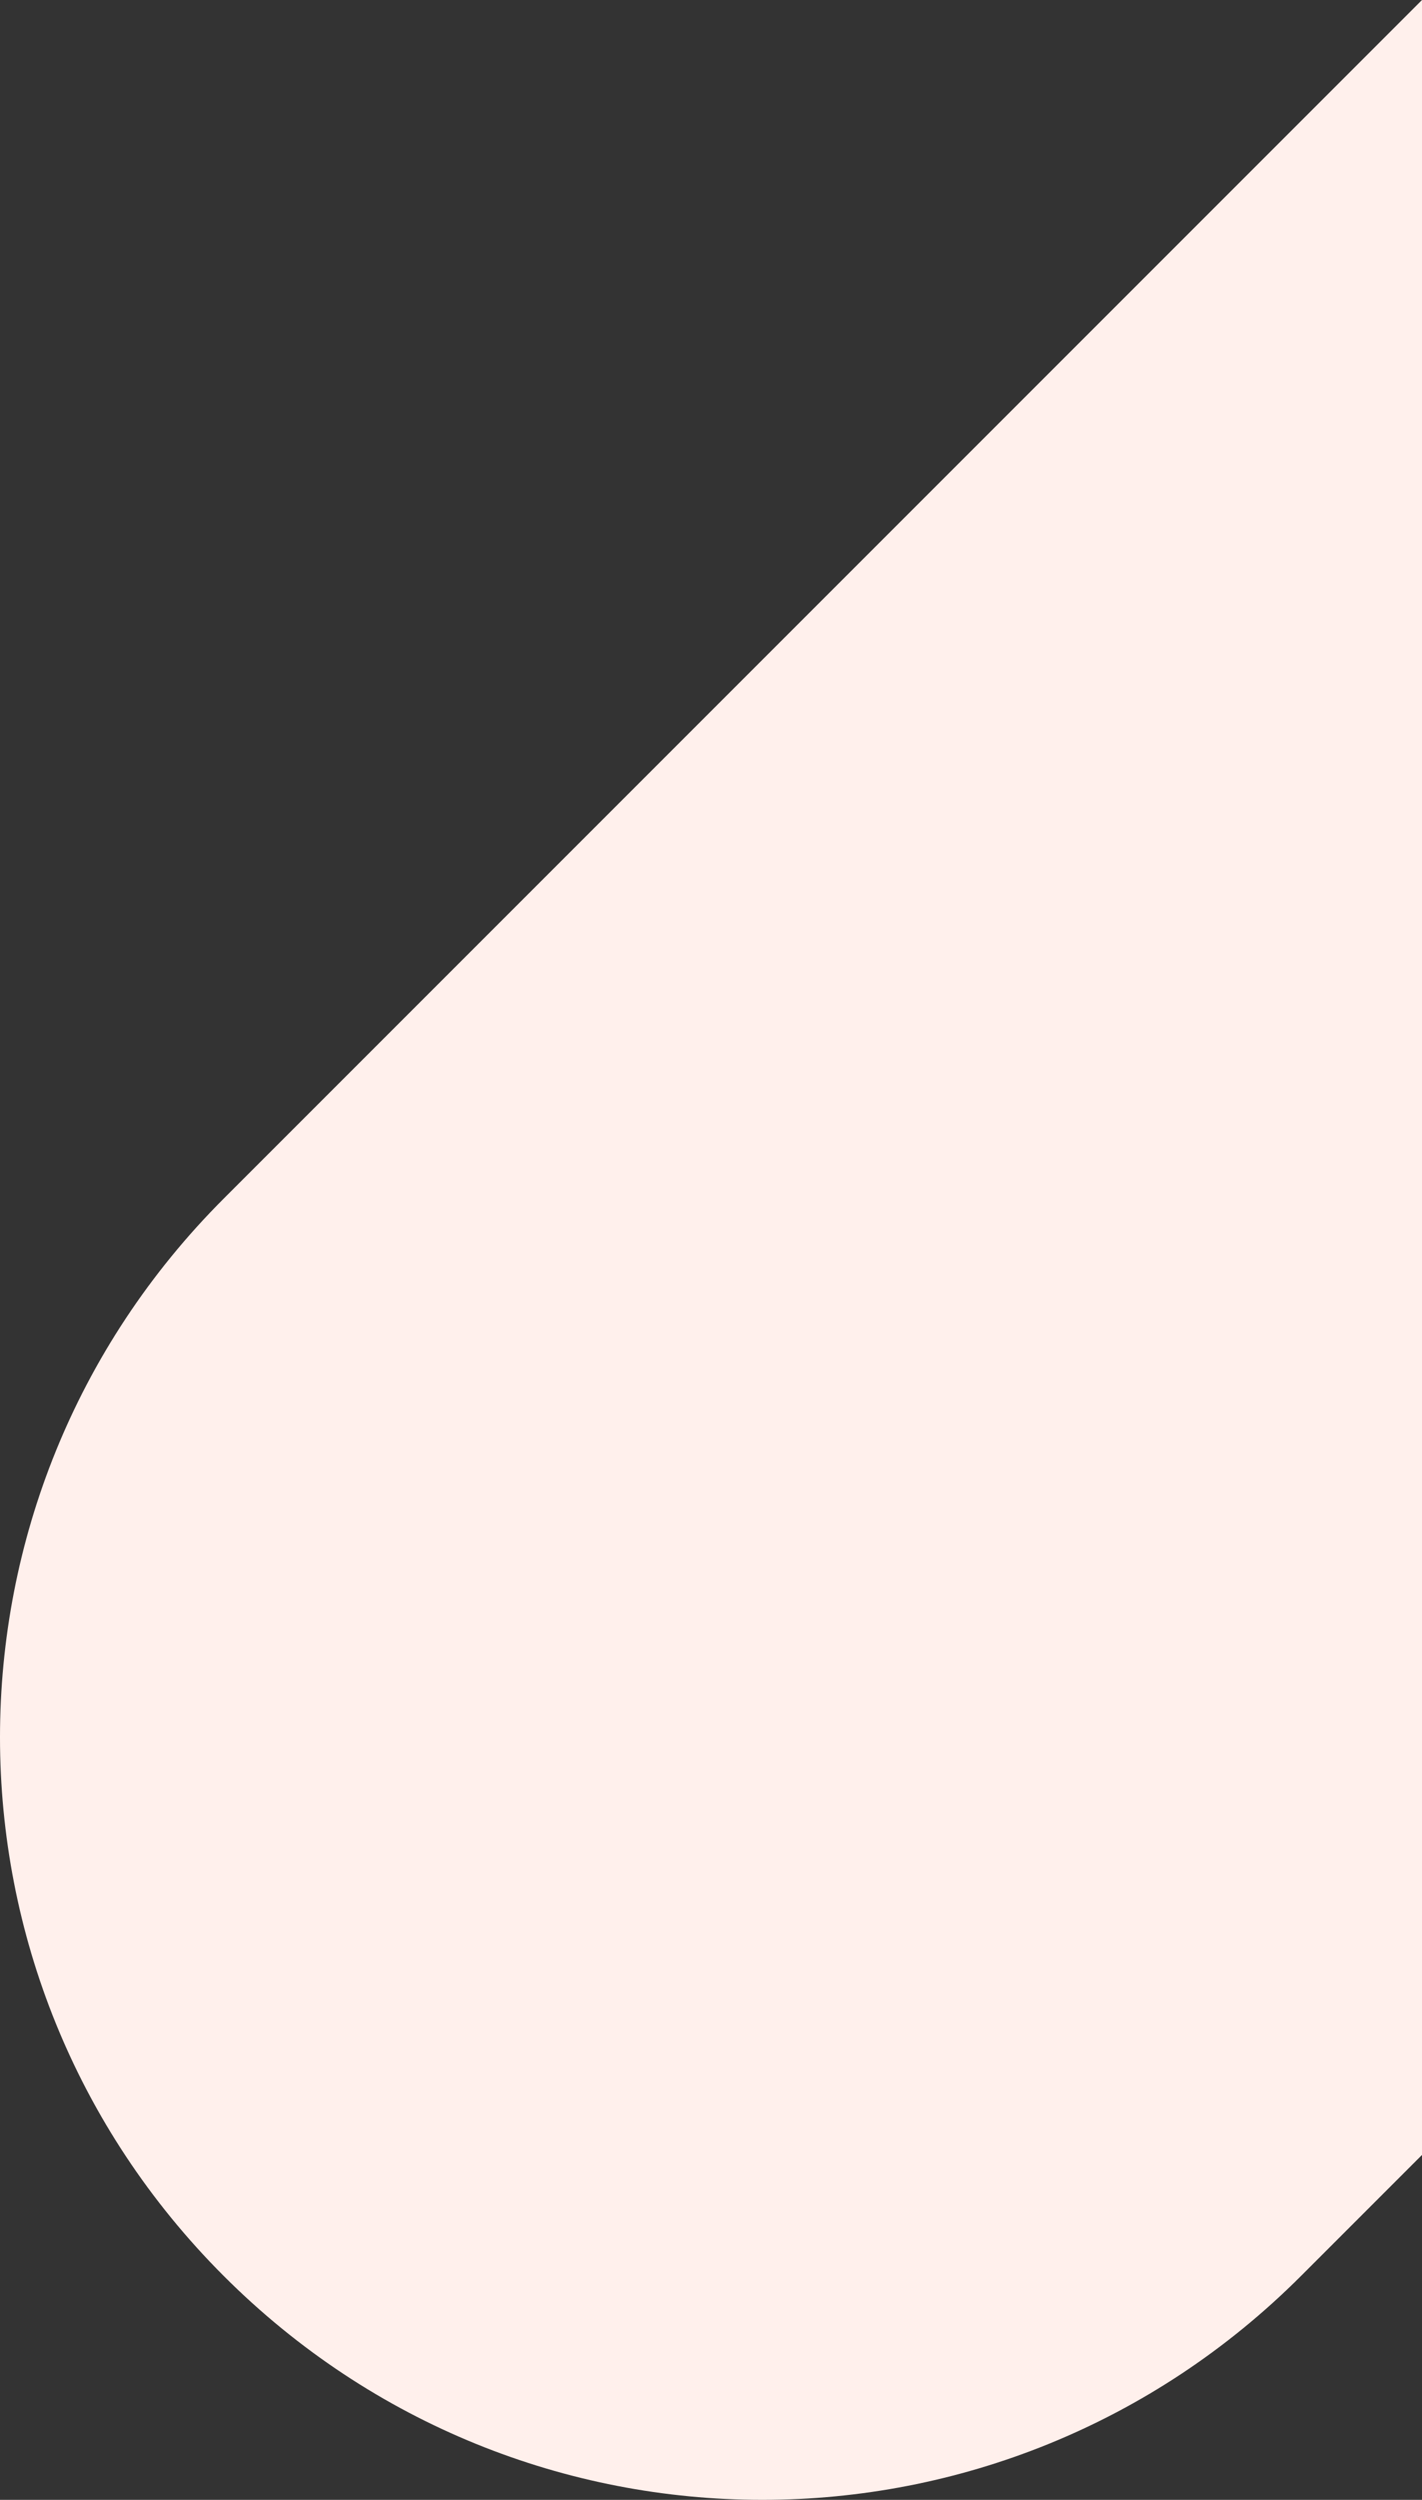 <?xml version="1.0" encoding="UTF-8" standalone="no"?>
<svg
   width="406.996"
   height="715.295"
   version="1.1"
   id="svg4"
   xmlns="http://www.w3.org/2000/svg"
   xmlns:svg="http://www.w3.org/2000/svg">
  <rect width="100%" height="100%" fill="#333333" stroke="none"/>
  <defs
     id="defs8" />
  <path
     id="rect2"
     d="M 406.996,0 64.049,342.947 c -85.399,85.399 -85.399,222.9 7e-6,308.299 85.399,85.399 222.9,85.399 308.299,-3e-5 l 34.648,-34.648 z"
     style="fill:#fff0ec;fill-opacity:1" />
</svg>
